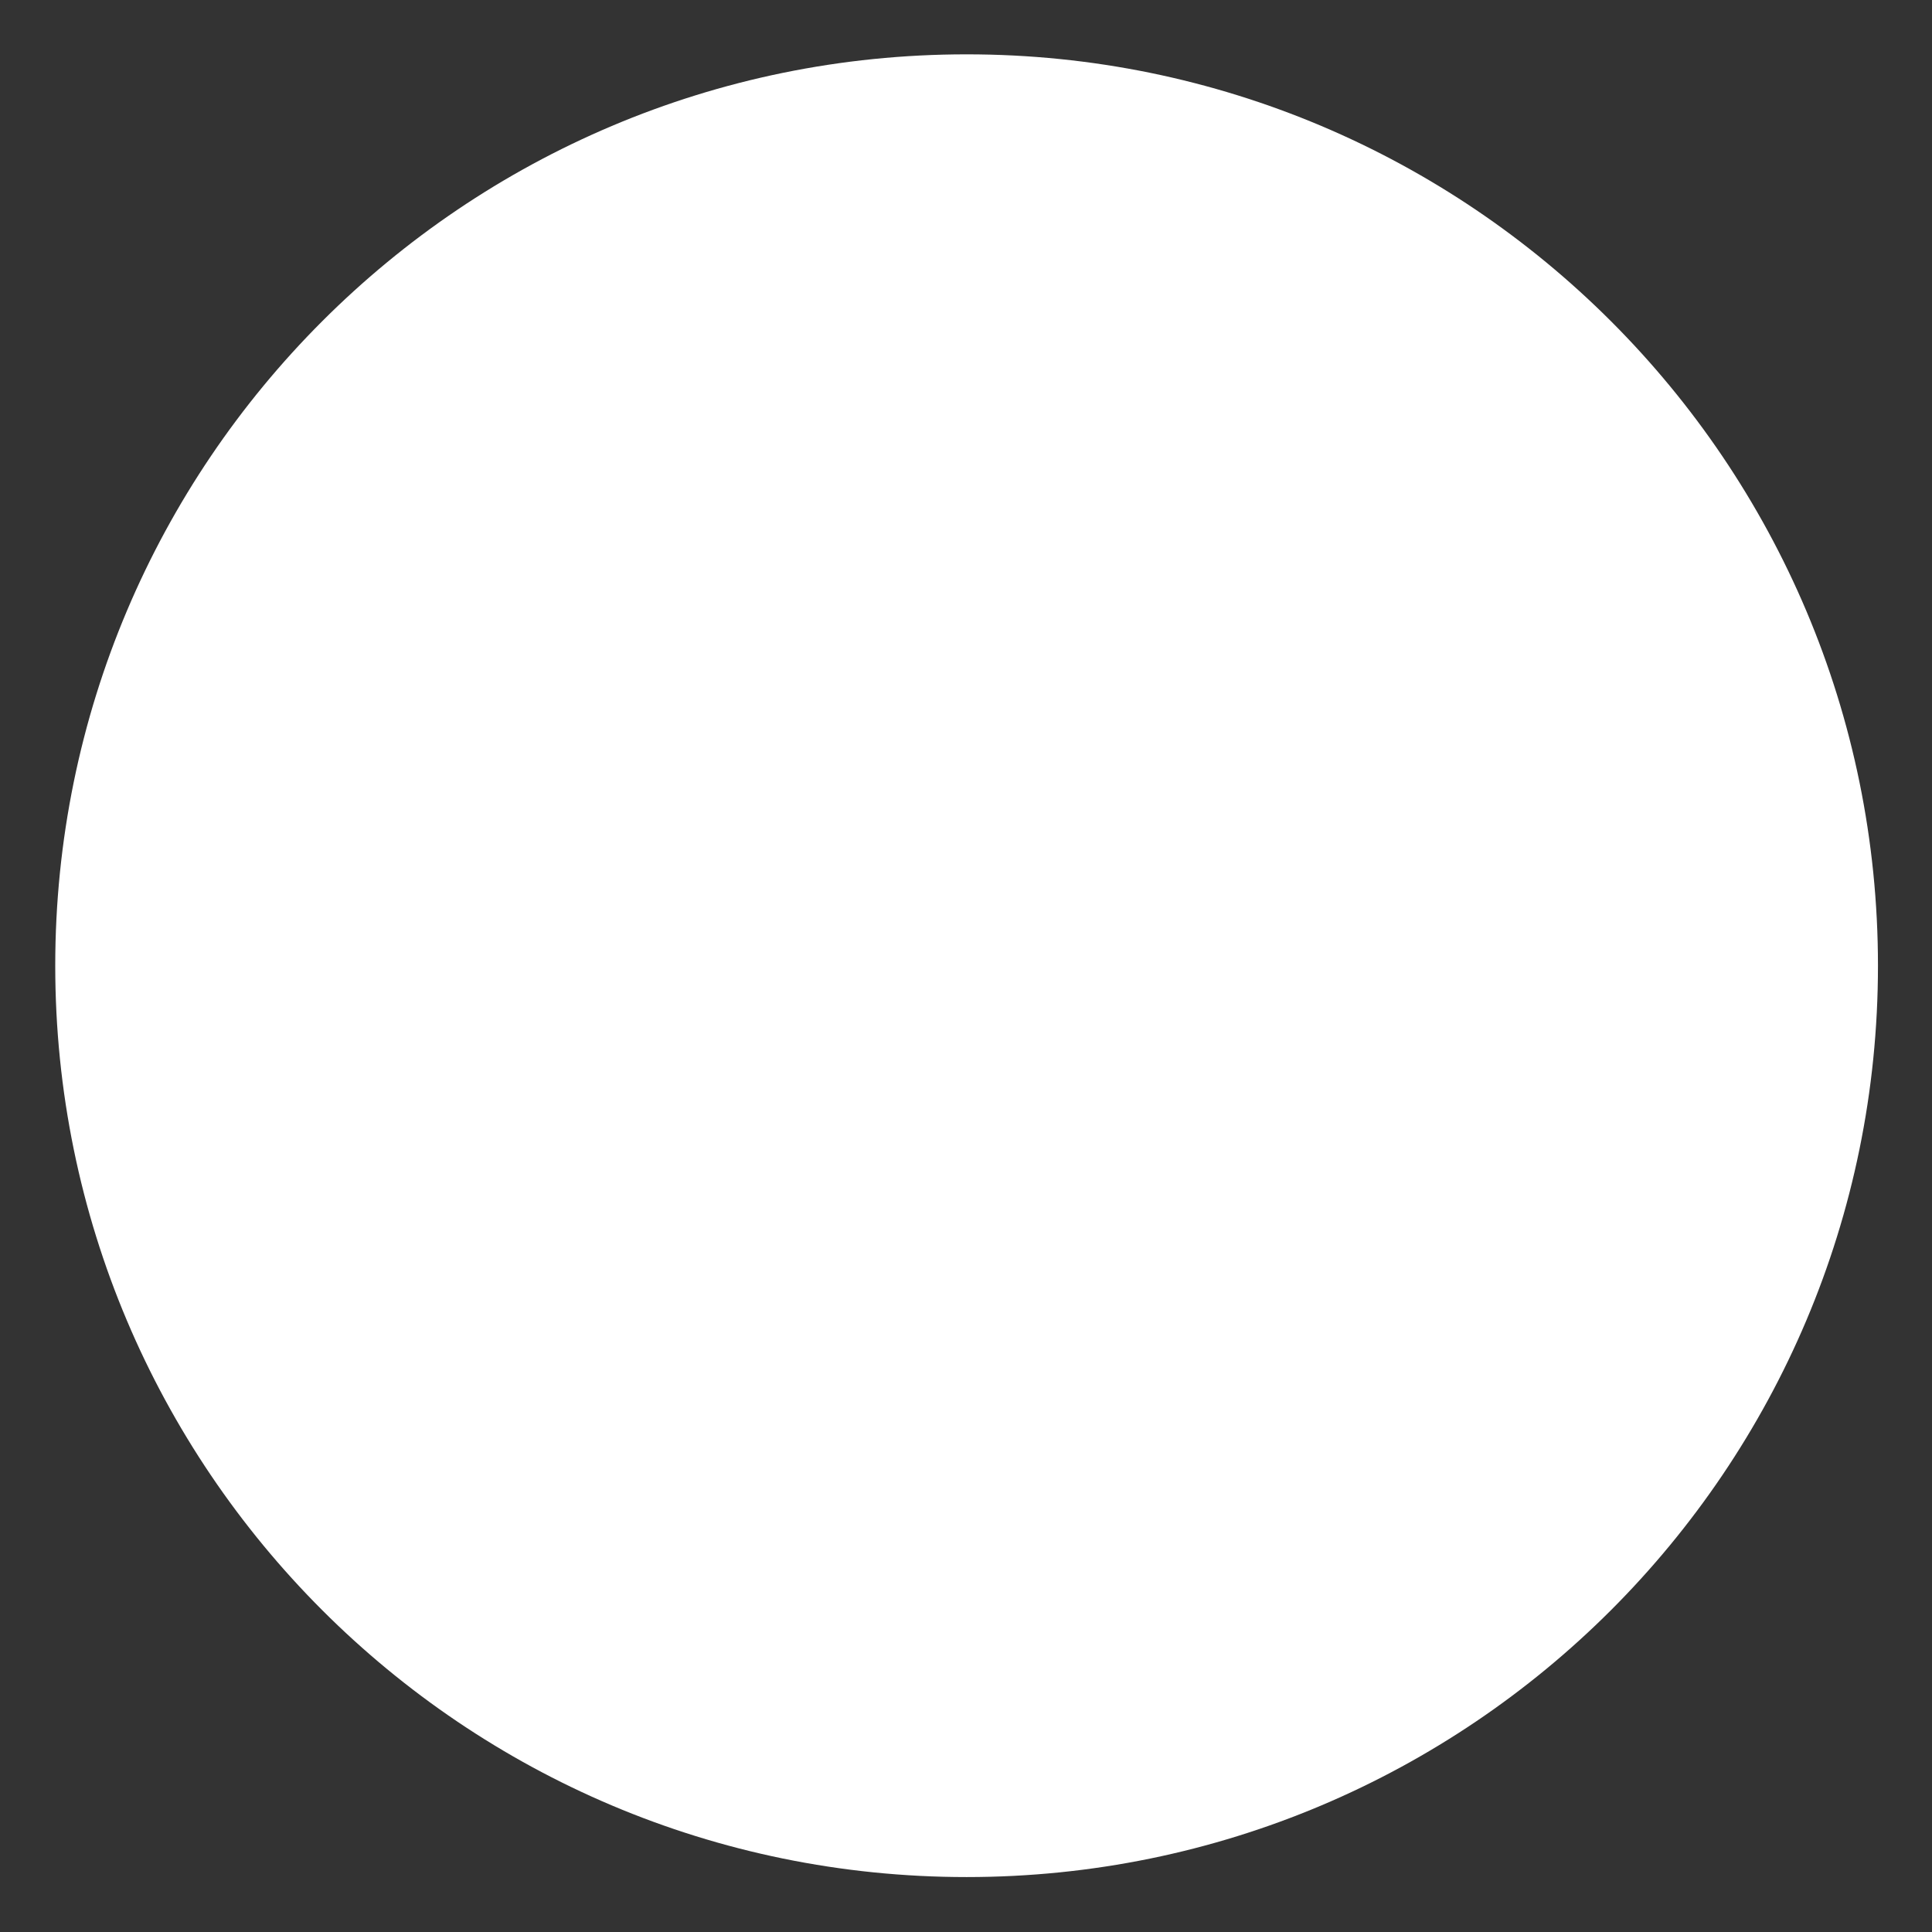 <?xml version="1.0" encoding="UTF-8" standalone="no"?>
<svg
   xmlns:dc="http://purl.org/dc/elements/1.1/"
   xmlns:cc="http://creativecommons.org/ns#"
   xmlns:rdf="http://www.w3.org/1999/02/22-rdf-syntax-ns#"
   xmlns:svg="http://www.w3.org/2000/svg"
   xmlns="http://www.w3.org/2000/svg"
   xmlns:sodipodi="http://sodipodi.sourceforge.net/DTD/sodipodi-0.dtd"
   xmlns:inkscape="http://www.inkscape.org/namespaces/inkscape"
   width="1600"
   height="1600"
   version="1.1"
   id="svg28"
   sodipodi:docname="logo.svg"
   inkscape:version="0.92.1 r15371">
  <rect width="100%" height="100%" fill="#333333" stroke="none"/>
  <defs
     id="defs32" />
  <sodipodi:namedview
     pagecolor="#ffffff"
     bordercolor="#666666"
     borderopacity="1"
     objecttolerance="10"
     gridtolerance="10"
     guidetolerance="10"
     inkscape:pageopacity="0"
     inkscape:pageshadow="2"
     inkscape:window-width="1117"
     inkscape:window-height="730"
     id="namedview30"
     showgrid="false"
     inkscape:zoom="0.351875"
     inkscape:cx="800"
     inkscape:cy="800"
     inkscape:window-x="171"
     inkscape:window-y="0"
     inkscape:window-maximized="0"
     inkscape:current-layer="svg28" />
  <mask
     id="_1">
    <g
       id="g14">
      <path
         d="M 0,0 1600,0 1600,1600 0,1600 0,0 Z"
         style="stroke:none; fill:white"
         id="path10" />
      <path
         d="M 358.5,1038 C 358.5,1038 380.75,1038 391.25,1038 C 401.75,1038 421.75,1036.25 430.25,1028.75 C 438.75,1021.25 445,1010 443.5,992.5 C 442,975 434.5,963.75 420.25,959.5 C 406,955.25 392,956 388.25,956 C 384.5,956 358.5,956 358.5,956 C 358.5,956 358.5,1038 358.5,1038 Z M 358.5,1143.25 C 358.5,1143.25 390.25,1143.5 400.25,1143.5 C 410.25,1143.5 426,1141.75 436,1135.75 C 446,1129.75 453.5,1119 453.5,1106 C 453.5,1093 451.5,1079 440.5,1071.25 C 429.5,1063.5 414.5,1061.25 405.5,1061.25 C 396.5,1061.25 358.5,1061.25 358.5,1061.25 C 358.5,1061.25 358.5,1143.25 358.5,1143.25 Z"
         style="stroke:none; fill:black"
         fill-rule="nonzero"
         id="path12" />
    </g>
  </mask>
  <path
     d="M 331.813,935.063 C 331.813,935.063 374.75,935.063 391.75,935.063 C 408.75,935.063 437.25,933 454,952.25 C 470.75,971.5 470.174,999.648 467.75,1015 C 464.75,1034 446.5,1046.5 446.5,1046.5 C 446.5,1046.5 458.25,1050.5 466.5,1061.25 C 474.75,1072 479.888,1083.75 479.888,1102 C 479.888,1120.25 476.25,1130.5 466.75,1142.75 C 457.25,1155 448.75,1157.75 439.25,1161 C 429.75,1164.25 411.75,1165.937 398,1165.937 C 384.25,1165.937 331.813,1165.937 331.813,1165.937 C 331.813,1165.937 331.813,935.063 331.813,935.063 Z"
     fill-rule="nonzero"
     mask="url(#_1)"
     style="stroke: none; fill: #fff"
     inkscape:label="B"
     id="B" />
  <path
     d="M 1121.5,433.781 C 1121.5,433.781 1148.187,433.781 1148.187,433.781 C 1148.187,433.781 1148.187,664.719 1148.187,664.719 C 1148.187,664.719 1121.5,664.719 1121.5,664.719 C 1121.5,664.719 1121.5,433.781 1121.5,433.781 Z M 1242.501,433.781 C 1242.501,433.781 1269.187,433.781 1269.187,433.781 C 1269.187,433.781 1269.187,664.719 1269.187,664.719 C 1269.187,664.719 1242.501,664.719 1242.501,664.719 C 1242.501,664.719 1242.501,433.781 1242.501,433.781 Z M 1137.021,536.781 C 1137.021,536.781 1249.021,536.781 1249.021,536.781 C 1249.021,536.781 1249.021,560.031 1249.021,560.031 C 1249.021,560.031 1137.021,560.031 1137.021,560.031 C 1137.021,560.031 1137.021,536.781 1137.021,536.781 Z"
     fill-rule="nonzero"
     style="stroke: none; fill: #fff"
     inkscape:label="H"
     id="H" />
  <path
     d="M 728,977.5 C 728,977.5 539.5,977.5 539.5,977.5 C 539.5,977.5 539.5,1123 539.5,1123 C 539.5,1123 820,1123 820,1123 C 820,1123 873.5,1123 873.5,1123 C 873.5,1123 873.5,622 873.5,622 C 873.5,622 1061.5,622 1061.5,622 C 1061.5,622 1061.5,476.5 1061.5,476.5 C 1061.5,476.5 728,476.5 728,476.5 C 728,476.5 728,977.5 728,977.5 Z"
     fill-rule="nonzero"
     style="stroke: none; fill: #fff"
     inkscape:label="Tranny Gate"
     id="Tranny Gate" />
  <mask
     id="_2">
    <g
       id="g24">
      <path
         d="M 0,0 1600,0 1600,1600 0,1600 0,0 Z"
         style="stroke:none; fill:white"
         id="path20" />
      <path
         d="M 800.5,85 C 1195.245,85 1515.25,405.005 1515.25,799.75 C 1515.25,1194.495 1195.245,1514.5 800.5,1514.5 C 405.754,1514.5 85.75,1194.495 85.75,799.75 C 85.75,405.005 405.754,85 800.5,85 Z"
         style="stroke:none; fill:black"
         fill-rule="nonzero"
         id="path22" />
    </g>
  </mask>
  <path
     d="M 800.5,45 C 1217.337,45 1555.25,382.913 1555.25,799.75 C 1555.25,1216.587 1217.337,1554.5 800.5,1554.5 C 383.663,1554.5 45.75,1216.587 45.75,799.75 C 45.75,382.913 383.663,45 800.5,45 Z"
     fill-rule="nonzero"
     mask="url(#_2)"
     style="stroke: none; fill: #fff"
     inkscape:label="Ring"
     id="Ring" />
</svg>
